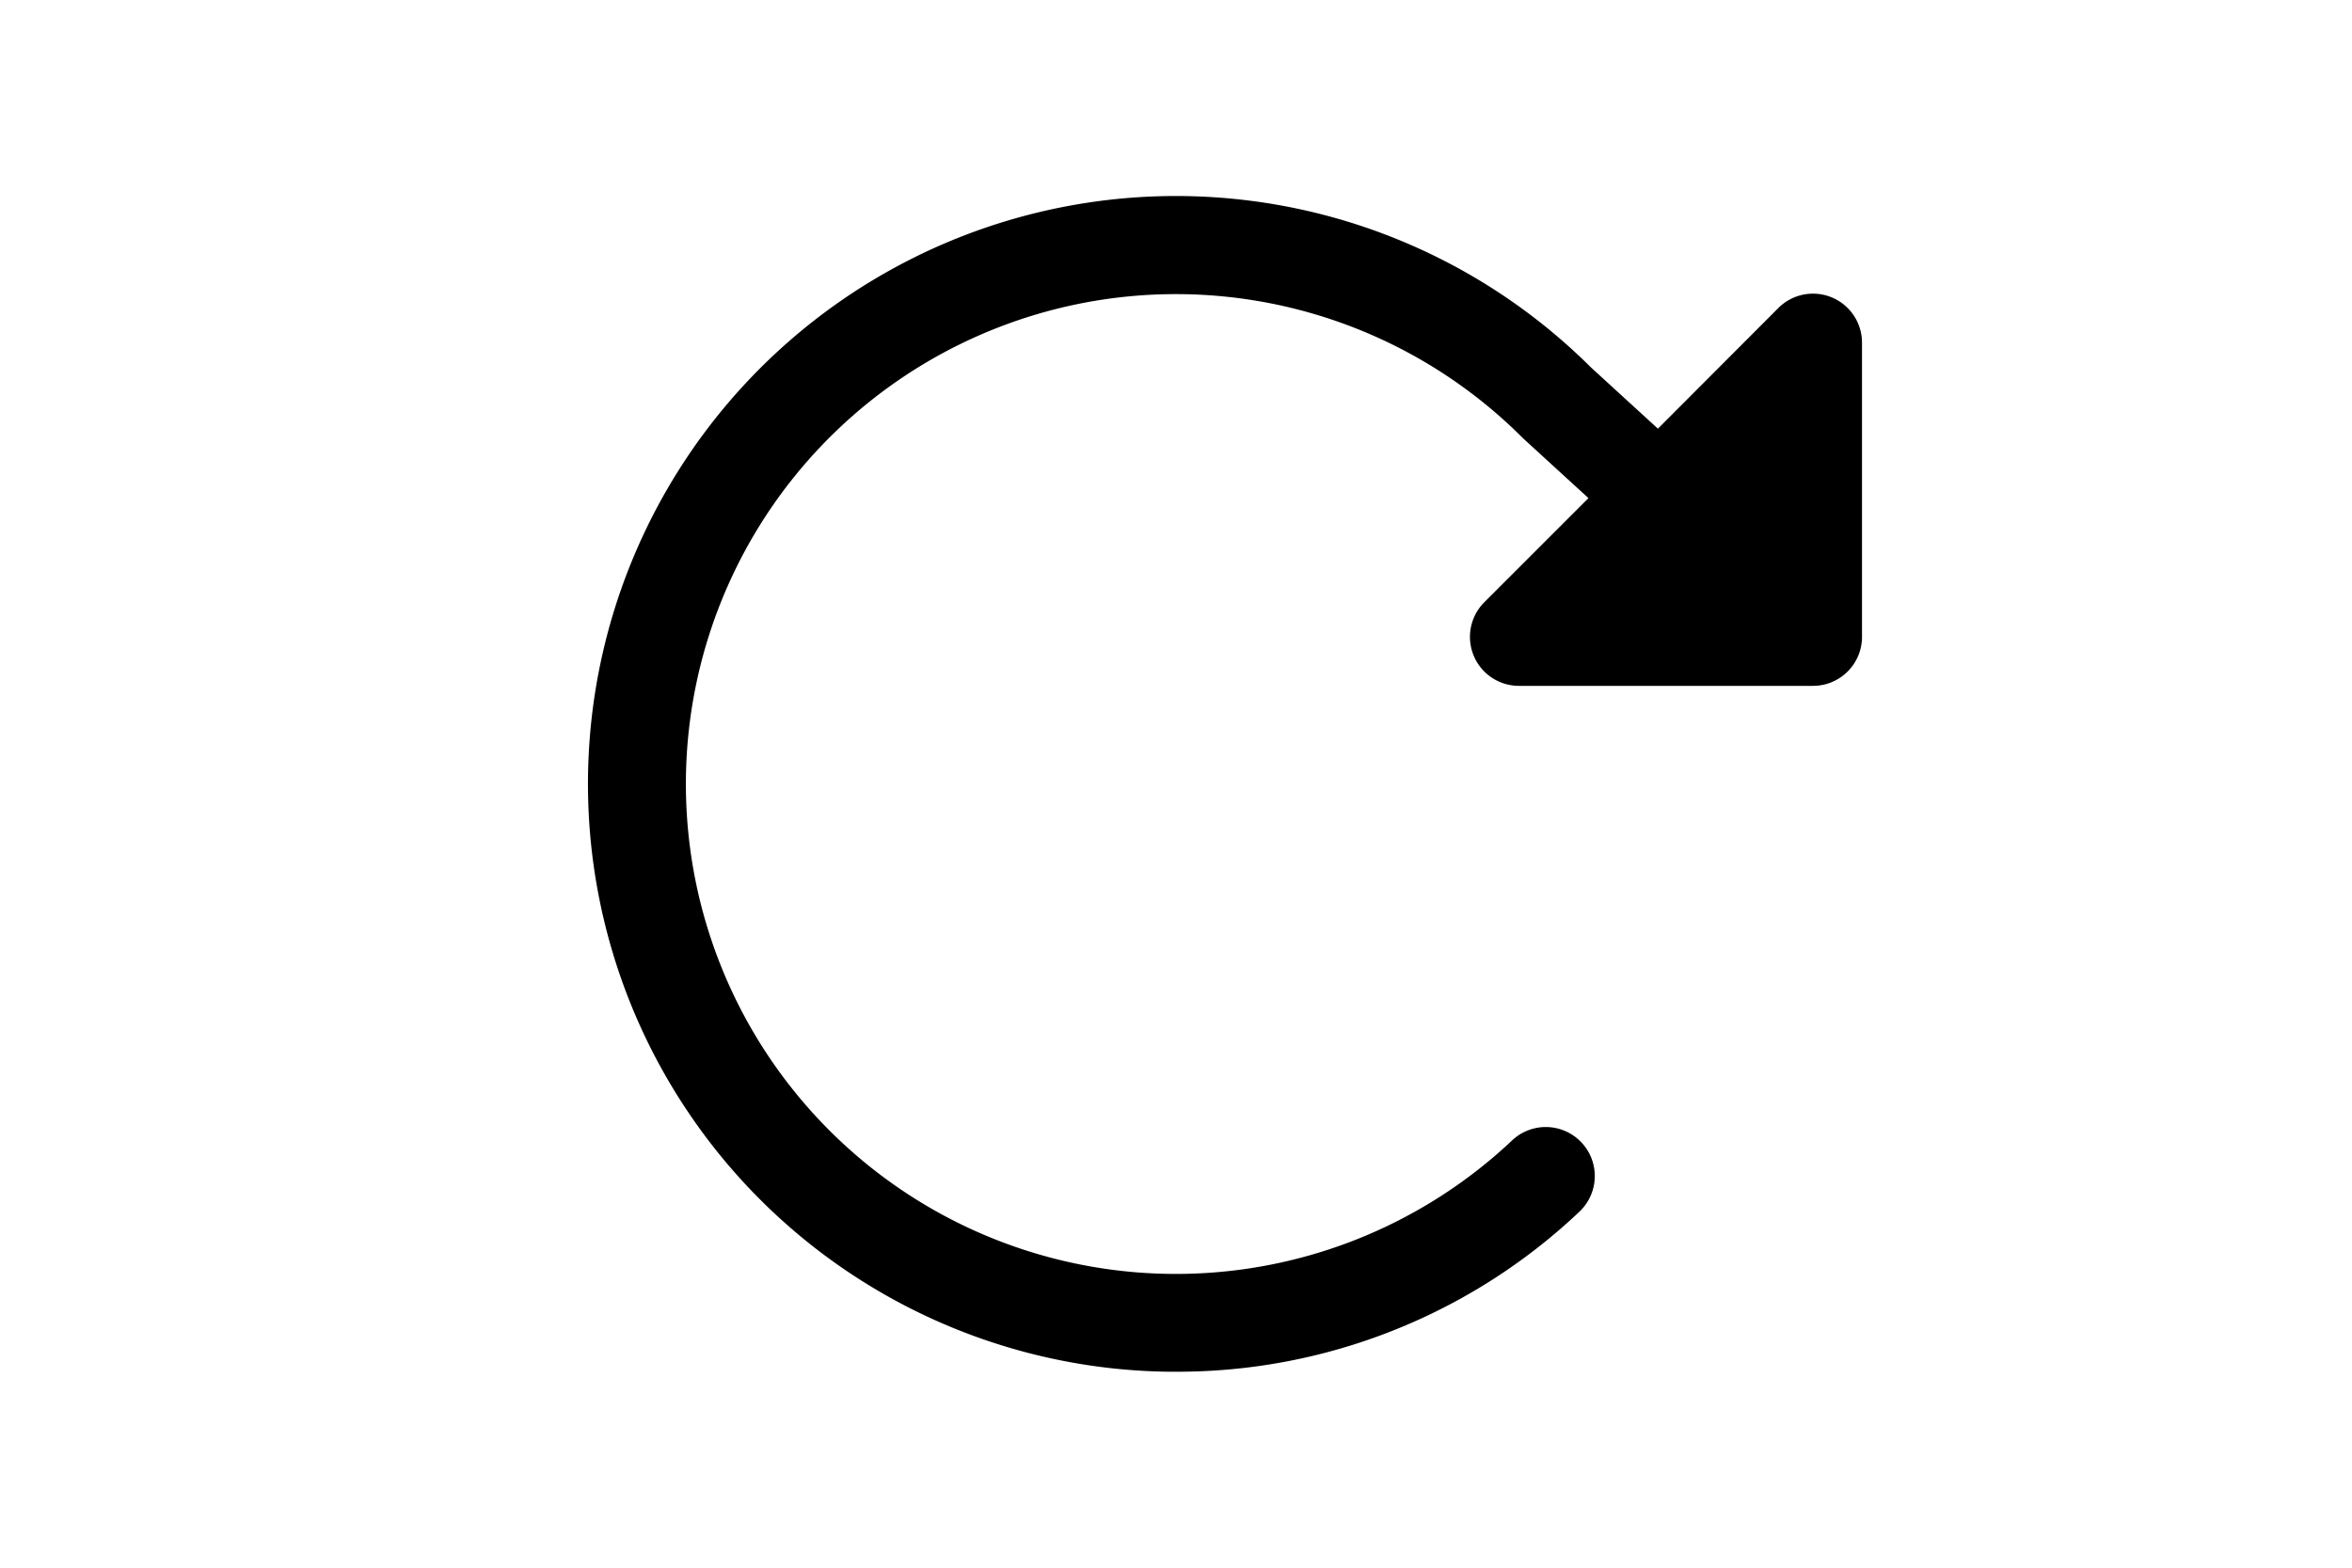 <svg xmlns="http://www.w3.org/2000/svg" width="30" height="20"
     viewBox="0 0 256 256">
    <path fill="currentColor"
          d="M240 56v48a8 8 0 0 1-8 8h-48a8 8 0 0 1-5.66-13.66l17-17l-10.55-9.65l-.25-.24a80 80 0 1 0-1.67 114.78a8 8 0 1 1 11 11.63A95.44 95.44 0 0 1 128 224h-1.32a96 96 0 1 1 69.07-164l10.93 10l19.66-19.7A8 8 0 0 1 240 56"/>
</svg>